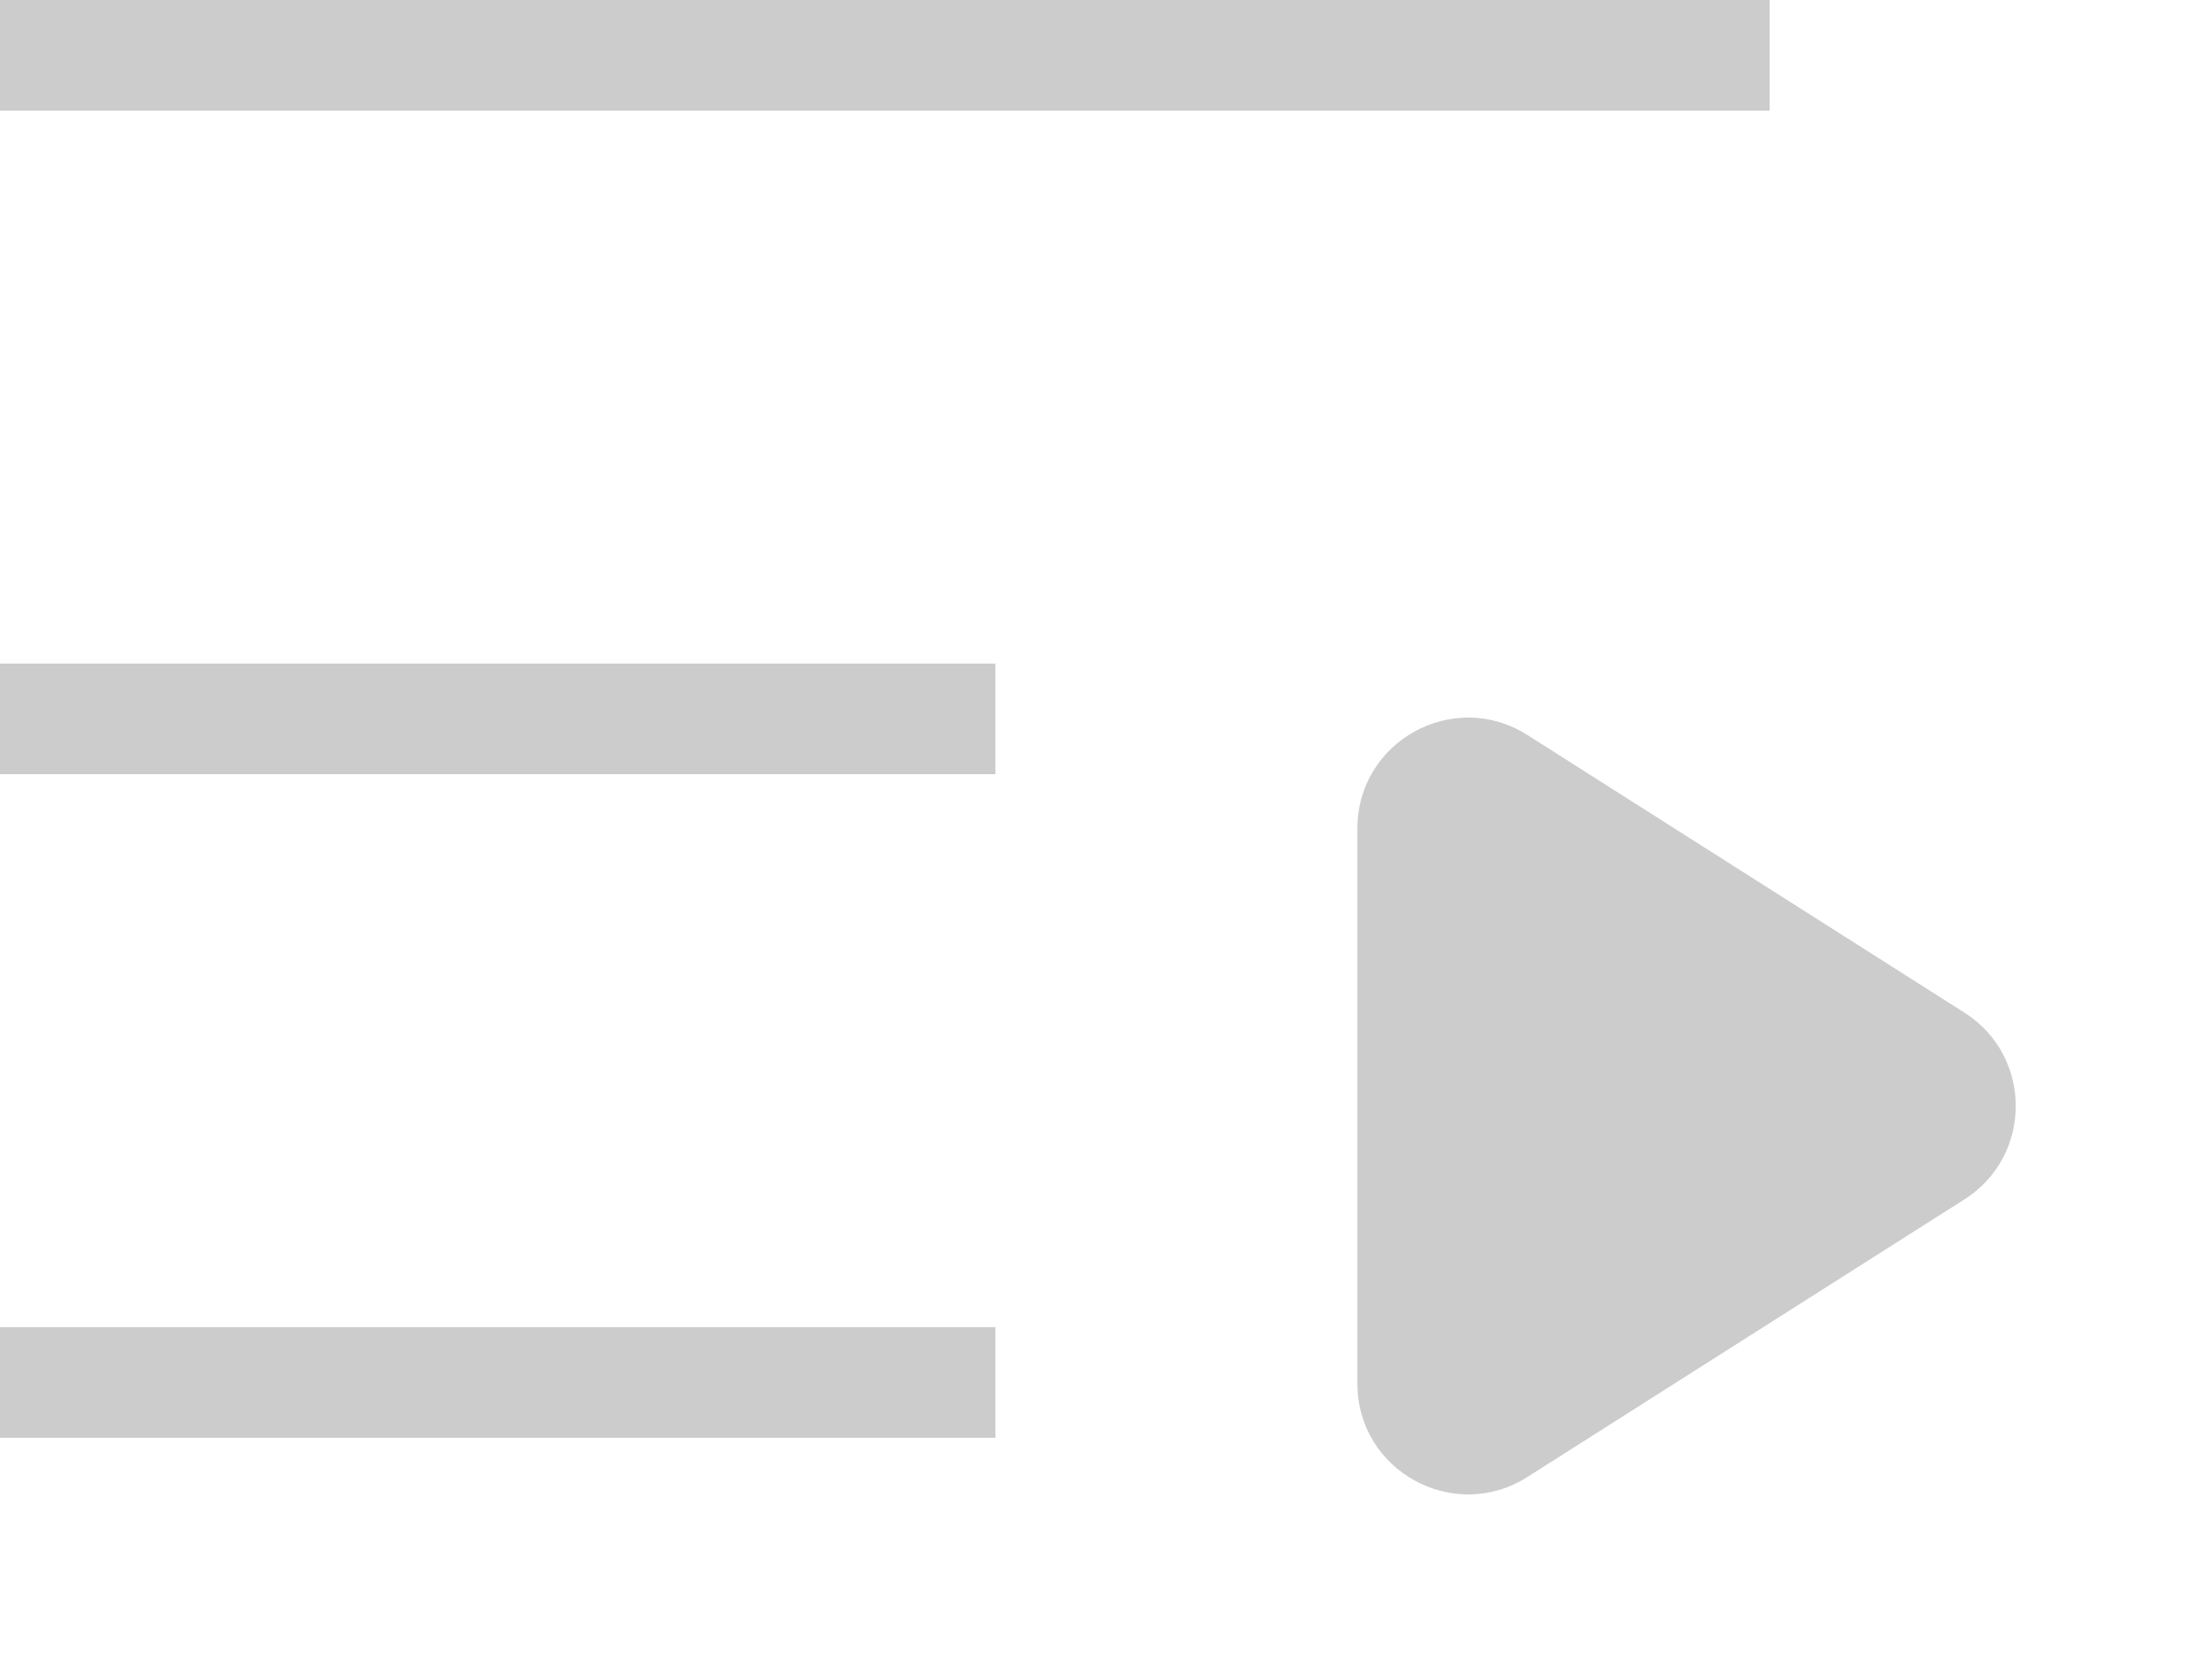 <svg width="20" height="15" viewBox="0 0 20 15" fill="none" xmlns="http://www.w3.org/2000/svg">
<rect width="16" height="1" fill="#CCCCCC"/>
<rect y="6" width="9" height="1" fill="#CCCCCC"/>
<rect y="12" width="9" height="1" fill="#CCCCCC"/>
<path d="M17.762 9.156C18.38 9.549 18.38 10.451 17.762 10.844L13.809 13.355C13.143 13.777 12.273 13.299 12.273 12.51L12.273 7.49C12.273 6.701 13.143 6.223 13.809 6.645L17.762 9.156Z" fill="#CCCCCC"/>
</svg>
